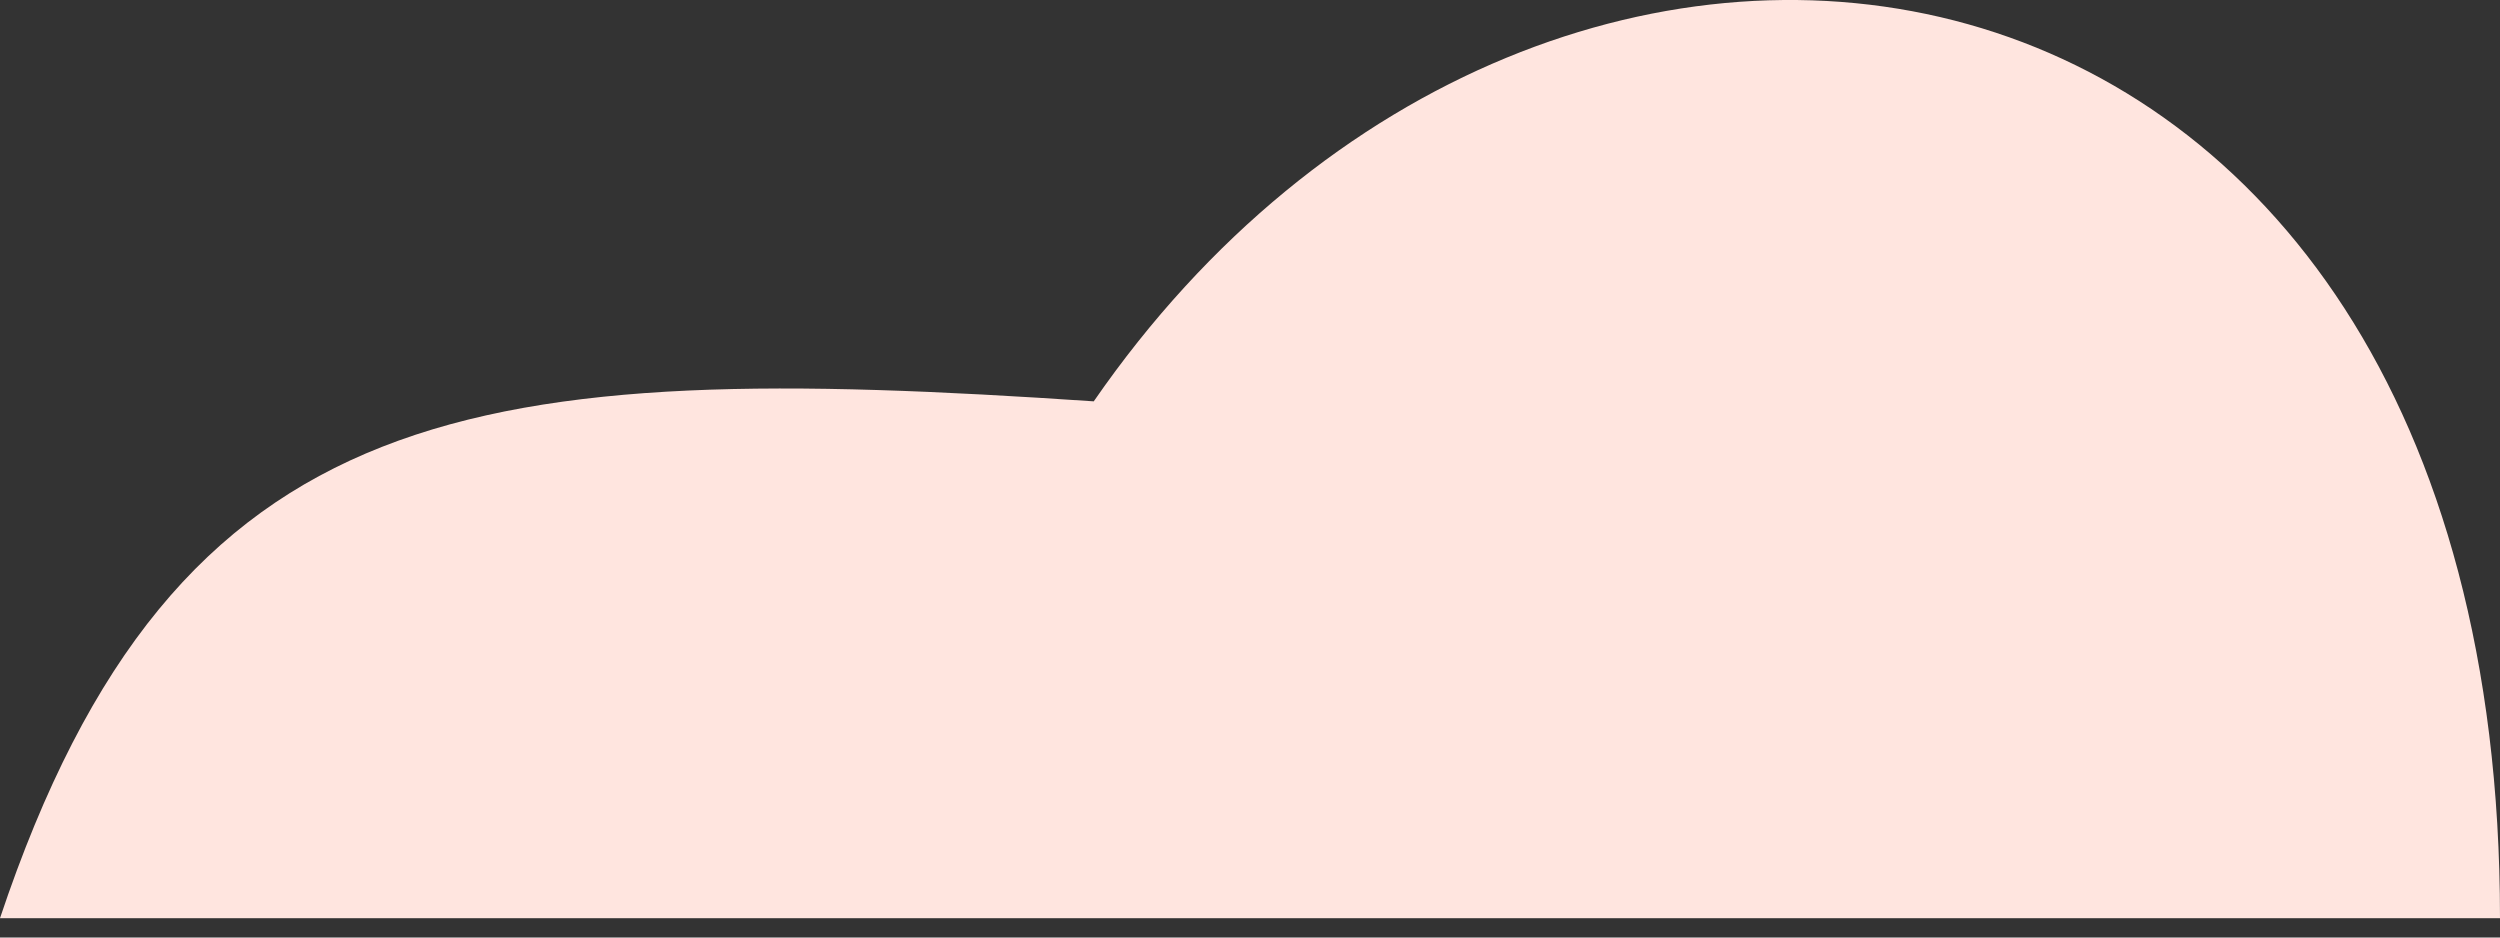<svg width="104" height="39" viewBox="0 0 104 39" fill="none" xmlns="http://www.w3.org/2000/svg">
<rect x="0" y="0" width="104" height="39" fill="#333333" stroke="none"/>
<path d="M104 38.196H0C7.328 16.304 19.893 14.966 45.5 16.696C64.5 -10.804 104 -4.804 104 38.196Z" fill="#FFE5DF"/>
</svg>
